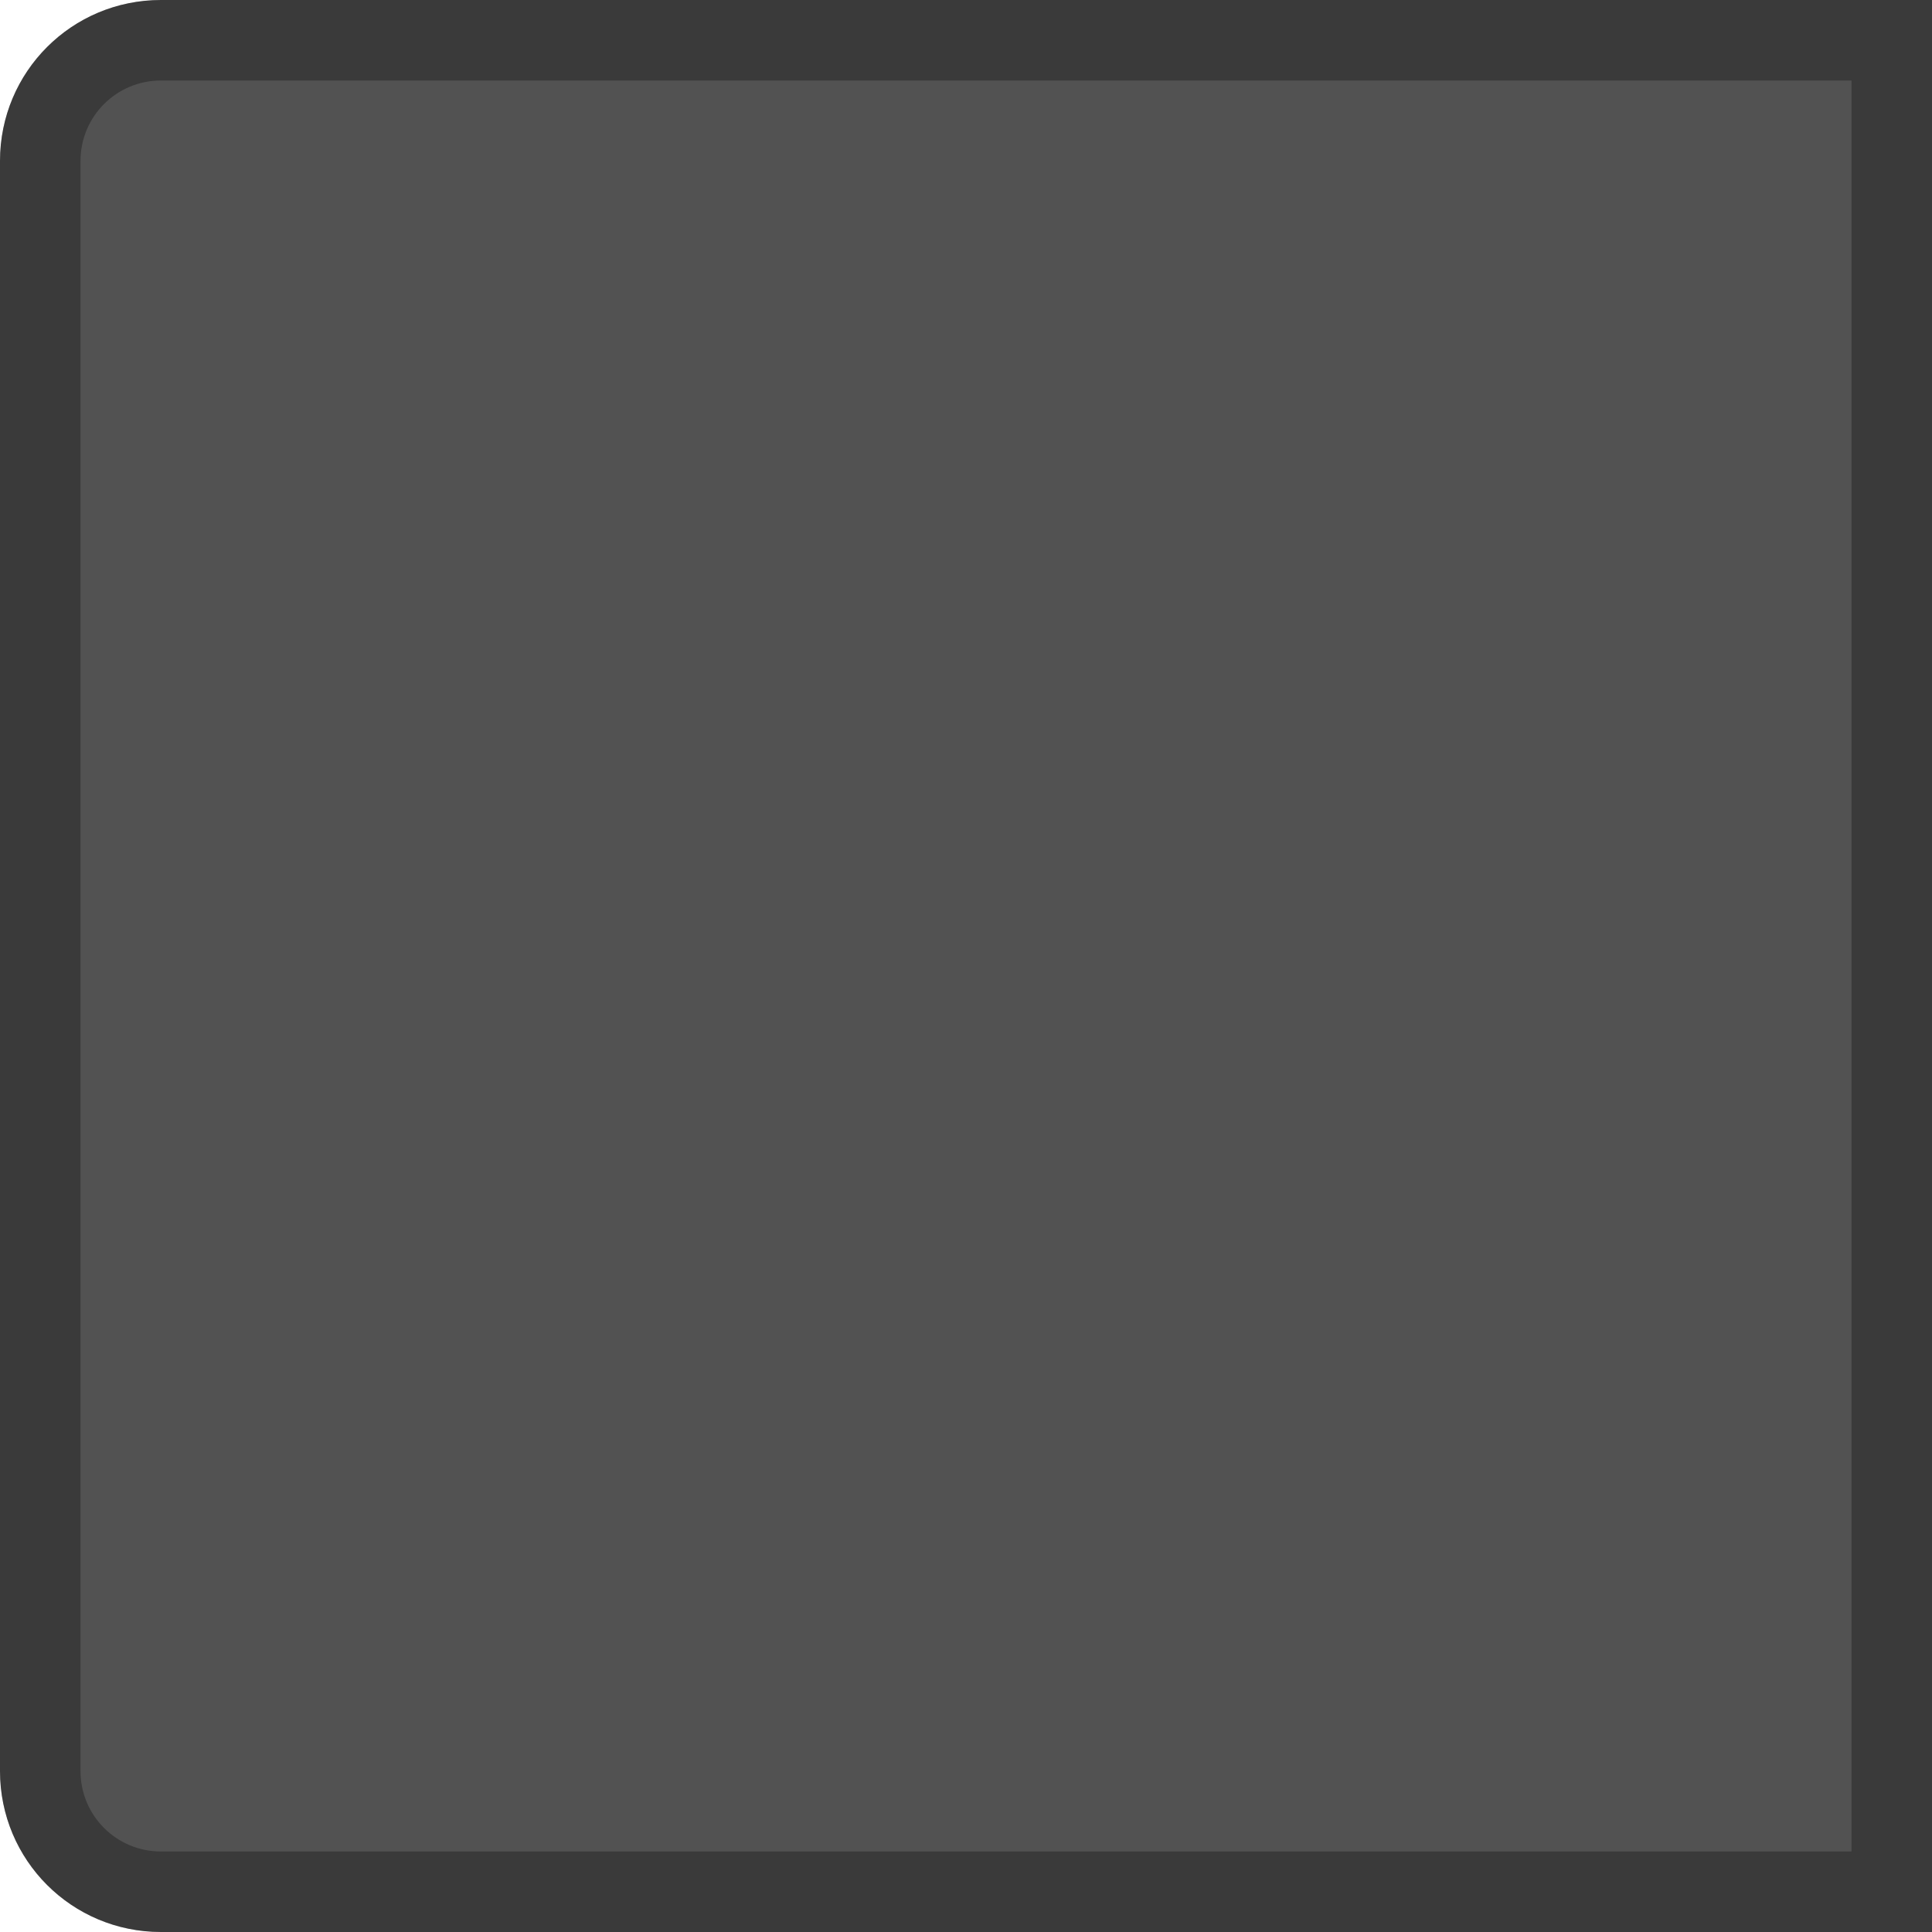 <svg xmlns="http://www.w3.org/2000/svg" xmlns:svg="http://www.w3.org/2000/svg" id="svg11300" width="24" height="24" display="inline" enable-background="new" version="1.0"><g id="layer1" display="inline" transform="translate(0,-276)"><path id="rect3003" fill="#525252" fill-opacity="1" stroke="none" d="M 2,0 C 0.892,0 0,0.892 0,2 l 0,20 c 0,1.108 0.892,2 2,2 l 22,0 0,-24 z" opacity="1" transform="translate(0,276)"/><path id="rect4146" fill="#000" fill-opacity="1" stroke="none" d="M 2,0 C 0.892,0 0,0.892 0,2 l 0,20 c 0,1.108 0.892,2 2,2 7.333,0 14.667,0 22,0 L 24,0 Z M 2,1 23,1 23,23 2,23 C 1.446,23 1,22.554 1,22 L 1,2 C 1,1.446 1.446,1 2,1 Z" opacity=".3" transform="translate(0,276)"/></g></svg>